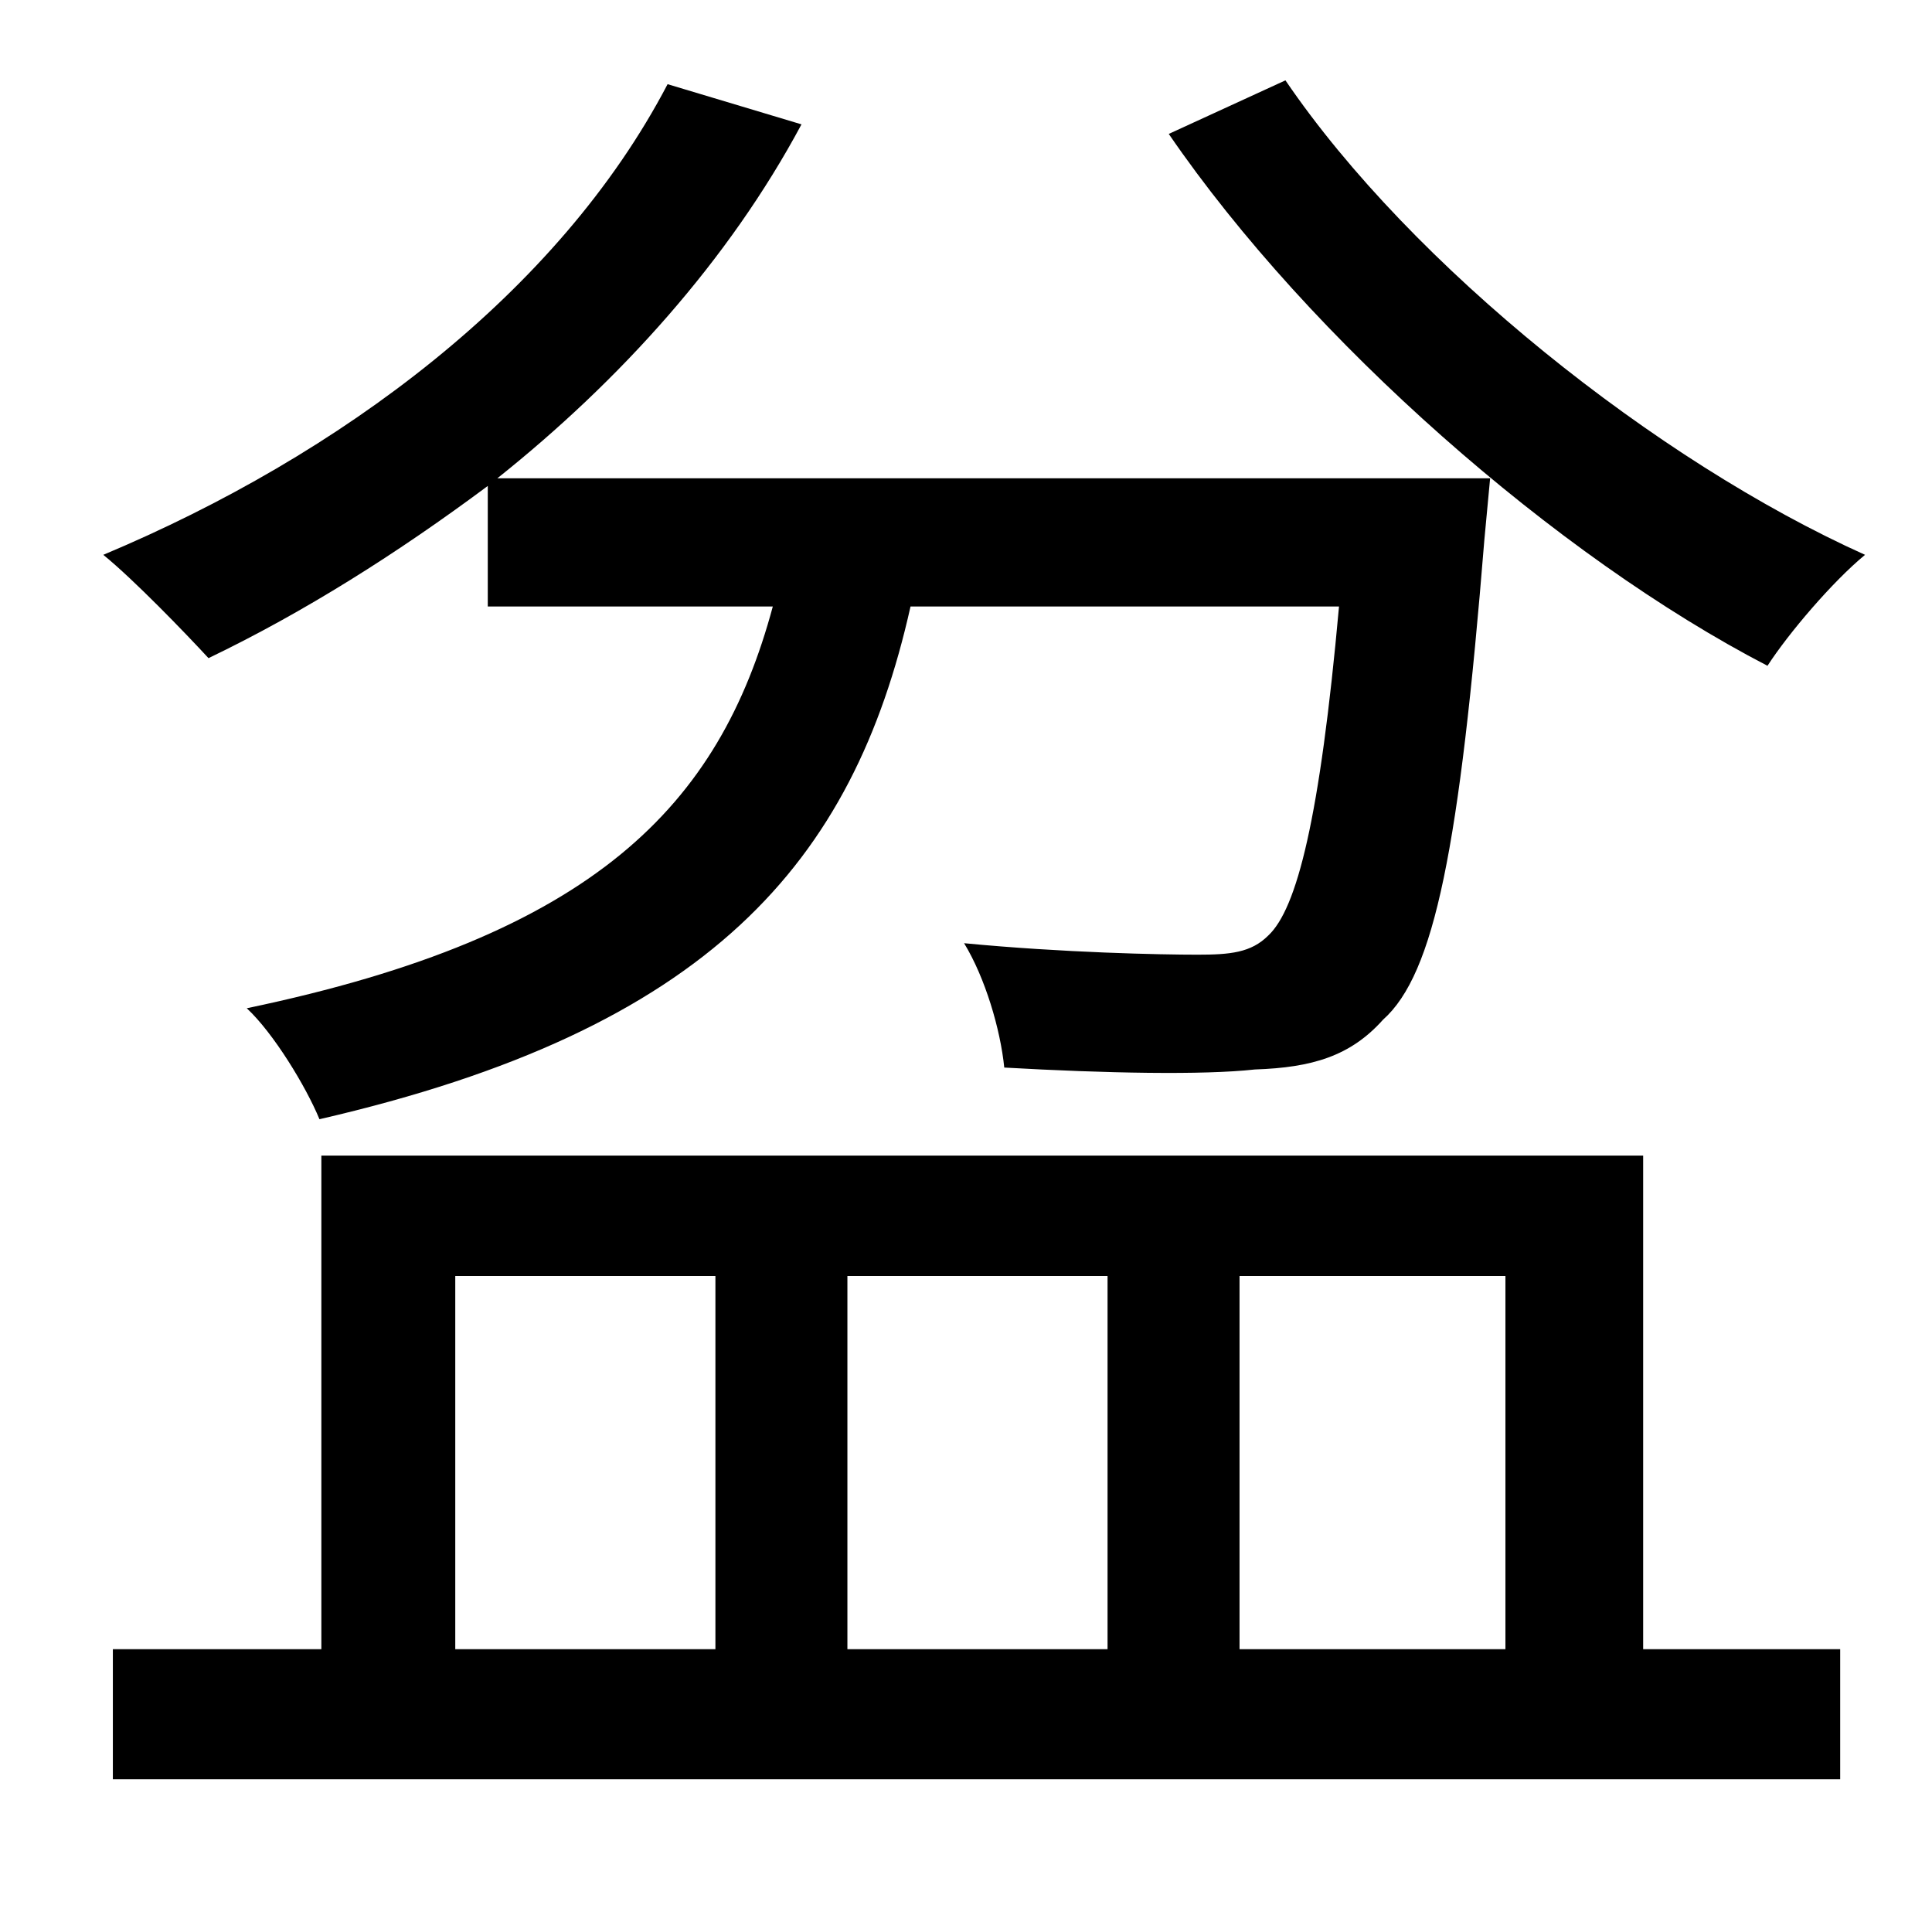 <?xml version="1.0" standalone="no"?>
<!DOCTYPE svg PUBLIC "-//W3C//DTD SVG 1.1//EN" "http://www.w3.org/Graphics/SVG/1.1/DTD/svg11.dtd" >
<svg xmlns="http://www.w3.org/2000/svg" xmlns:xlink="http://www.w3.org/1999/xlink" version="1.1" viewBox="-10 0 1010 1000">
   <path fill="currentColor"
d="M245 317v-63c-47 35 -96 66 -146 90c-12 -13 -39 -41 -55 -54c124 -52 238 -137 295 -246l70 21c-38 71 -95 134 -159 185h519l-3 32c-13 161 -26 227 -53 251c-17 19 -37 25 -67 26c-27 3 -78 2 -131 -1c-2 -20 -10 -47 -21 -65c52 5 103 6 122 6c17 0 28 -1 37 -10
c15 -14 27 -61 37 -172h-224c-30 134 -105 221 -309 268c-7 -17 -24 -45 -38 -58c182 -38 247 -106 275 -210h-149zM228 667v195h136v-195h-136zM569 667h-136v195h136v-195zM777 667h-139v195h139v-195zM849 604v258h103v68h-903v-68h109v-258h691zM601 70l61 -28
c66 97 194 199 303 248c-17 14 -40 41 -51 58c-110 -57 -239 -170 -313 -278z" />
</svg>
